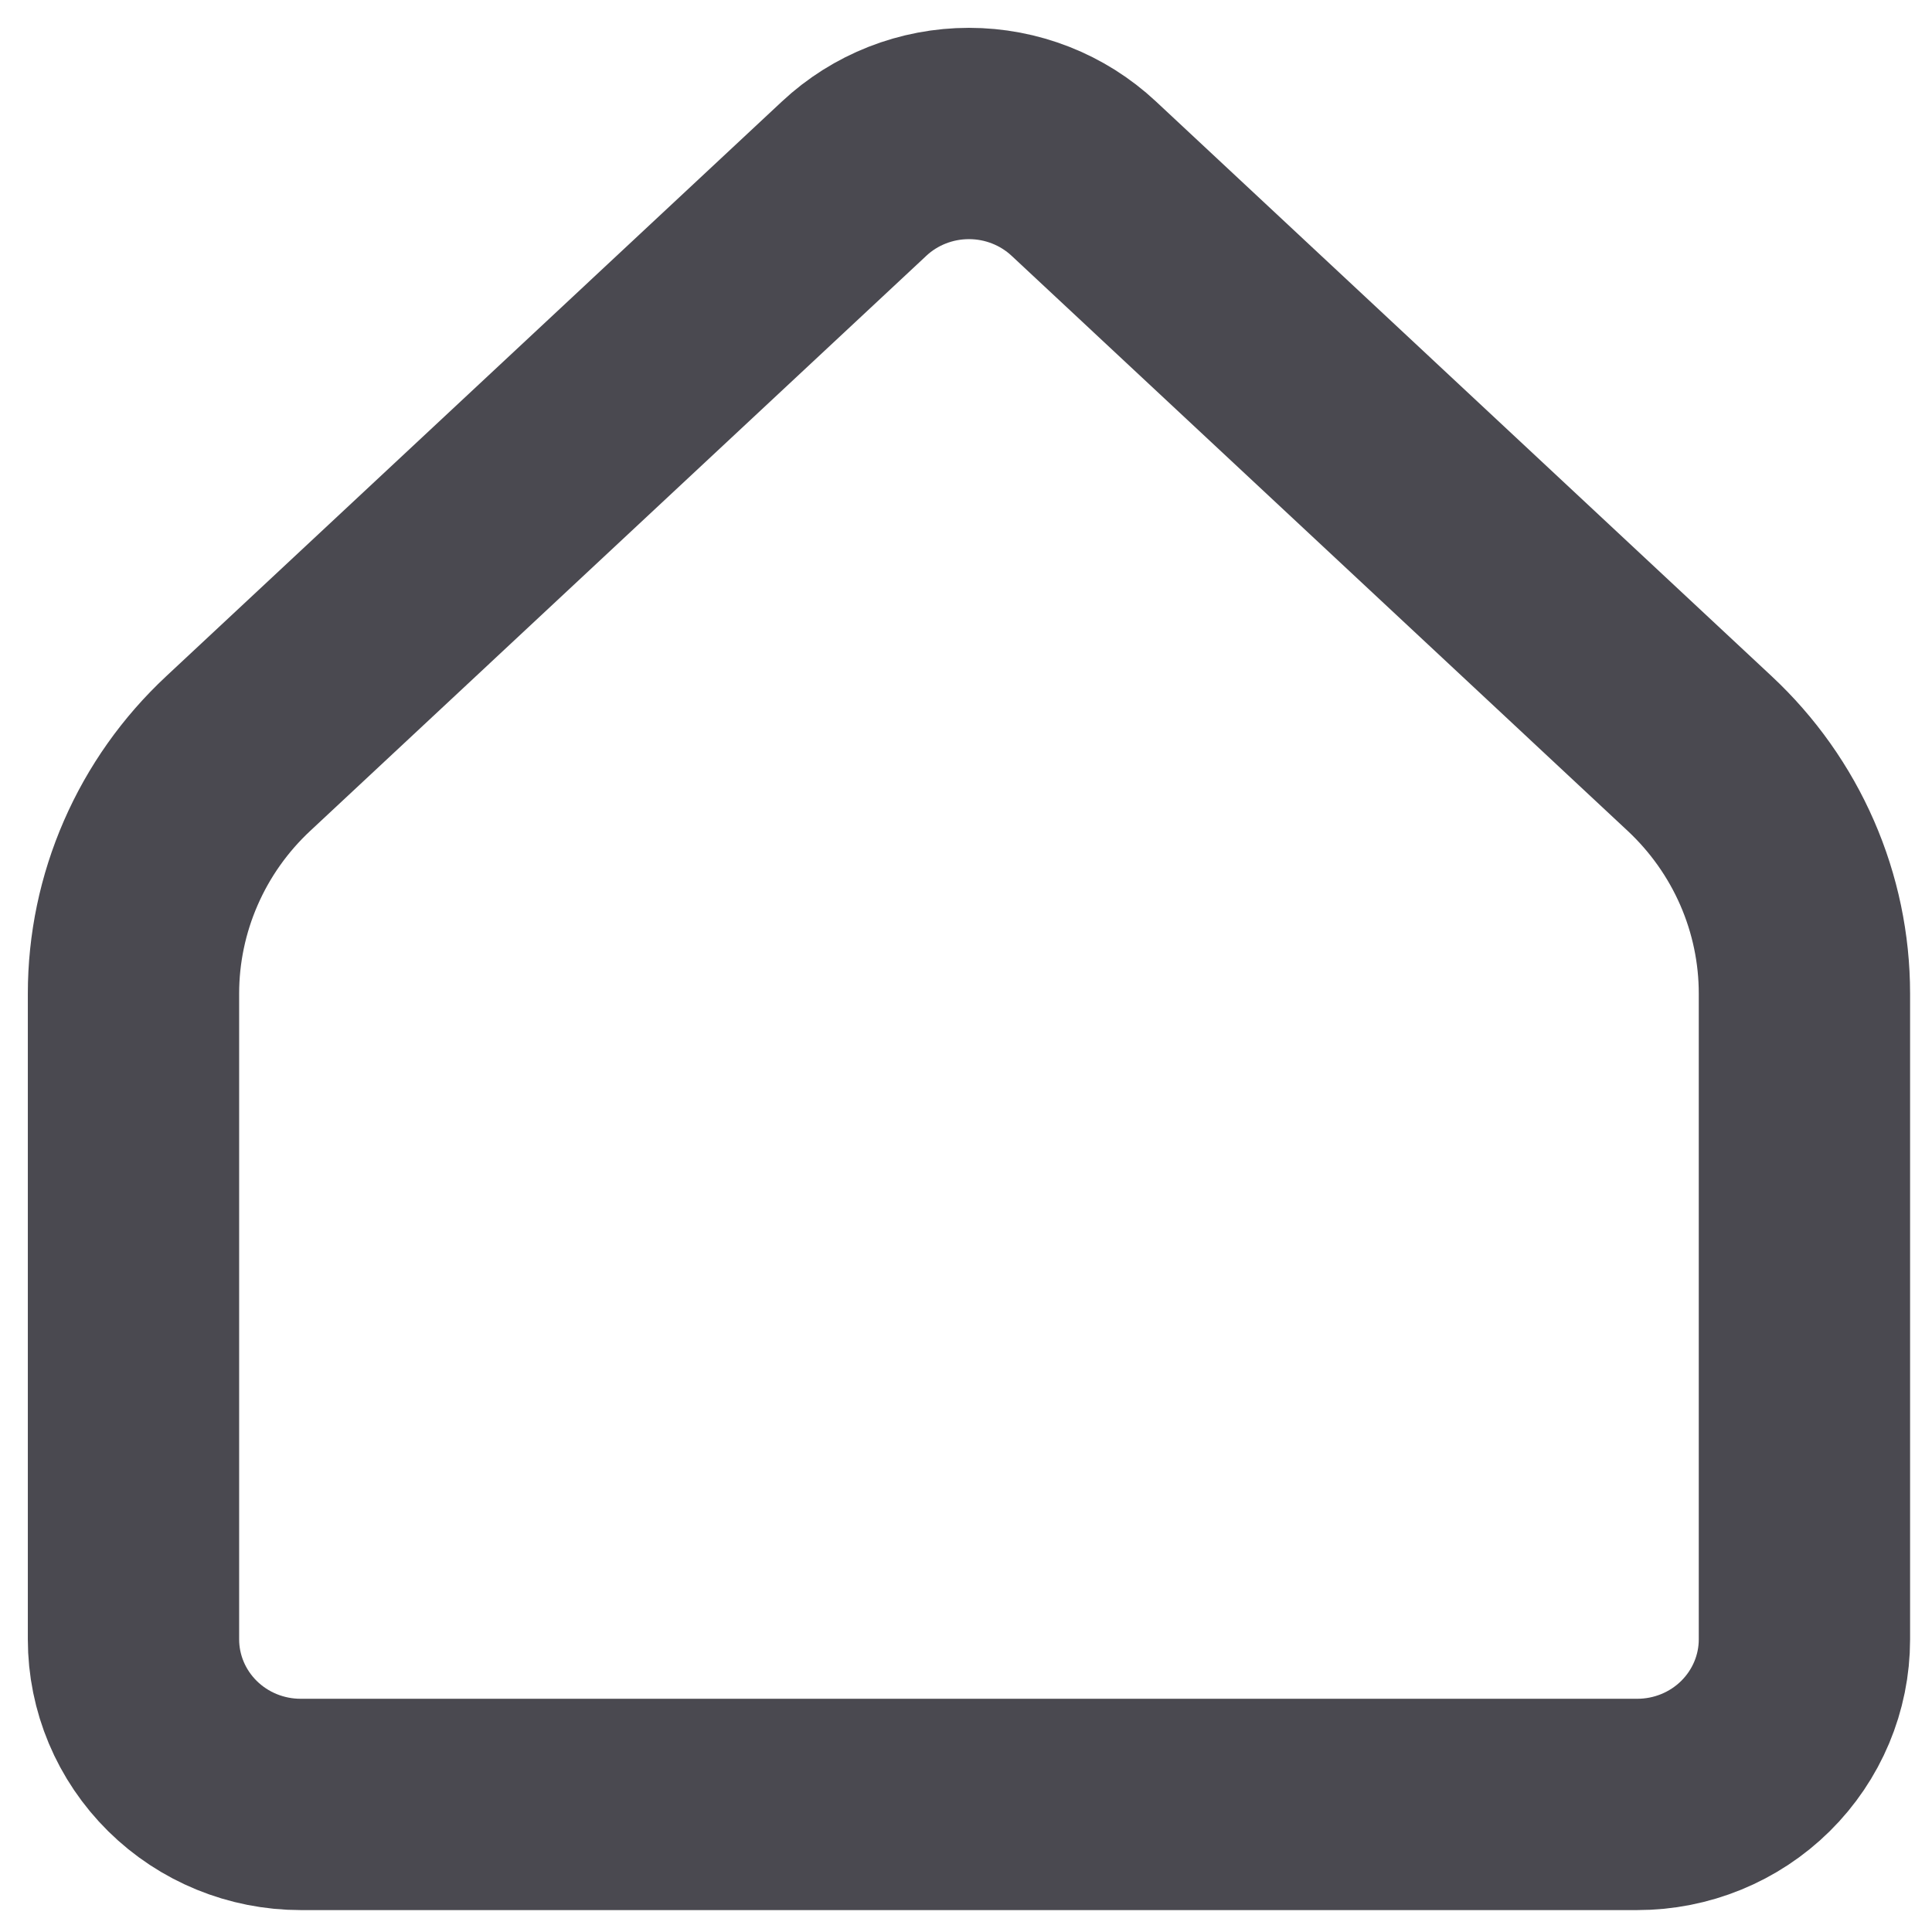 <svg width="32" height="32" viewBox="0 0 32 32" fill="none" xmlns="http://www.w3.org/2000/svg">
<path d="M29.887 27.153V16.456C29.887 15.712 29.733 14.976 29.435 14.293C29.137 13.609 28.7 12.993 28.153 12.482L17.95 2.958C17.436 2.478 16.756 2.211 16.049 2.211C15.342 2.211 14.661 2.478 14.148 2.958L3.945 12.482C3.397 12.993 2.961 13.609 2.663 14.293C2.365 14.976 2.211 15.712 2.211 16.456V27.153C2.211 27.878 2.503 28.573 3.022 29.086C3.541 29.599 4.245 29.887 4.979 29.887H27.119C27.853 29.887 28.557 29.599 29.076 29.086C29.595 28.573 29.887 27.878 29.887 27.153Z" stroke="#4A4950" stroke-width="3.5" stroke-linecap="round" stroke-linejoin="round"/>
</svg>

